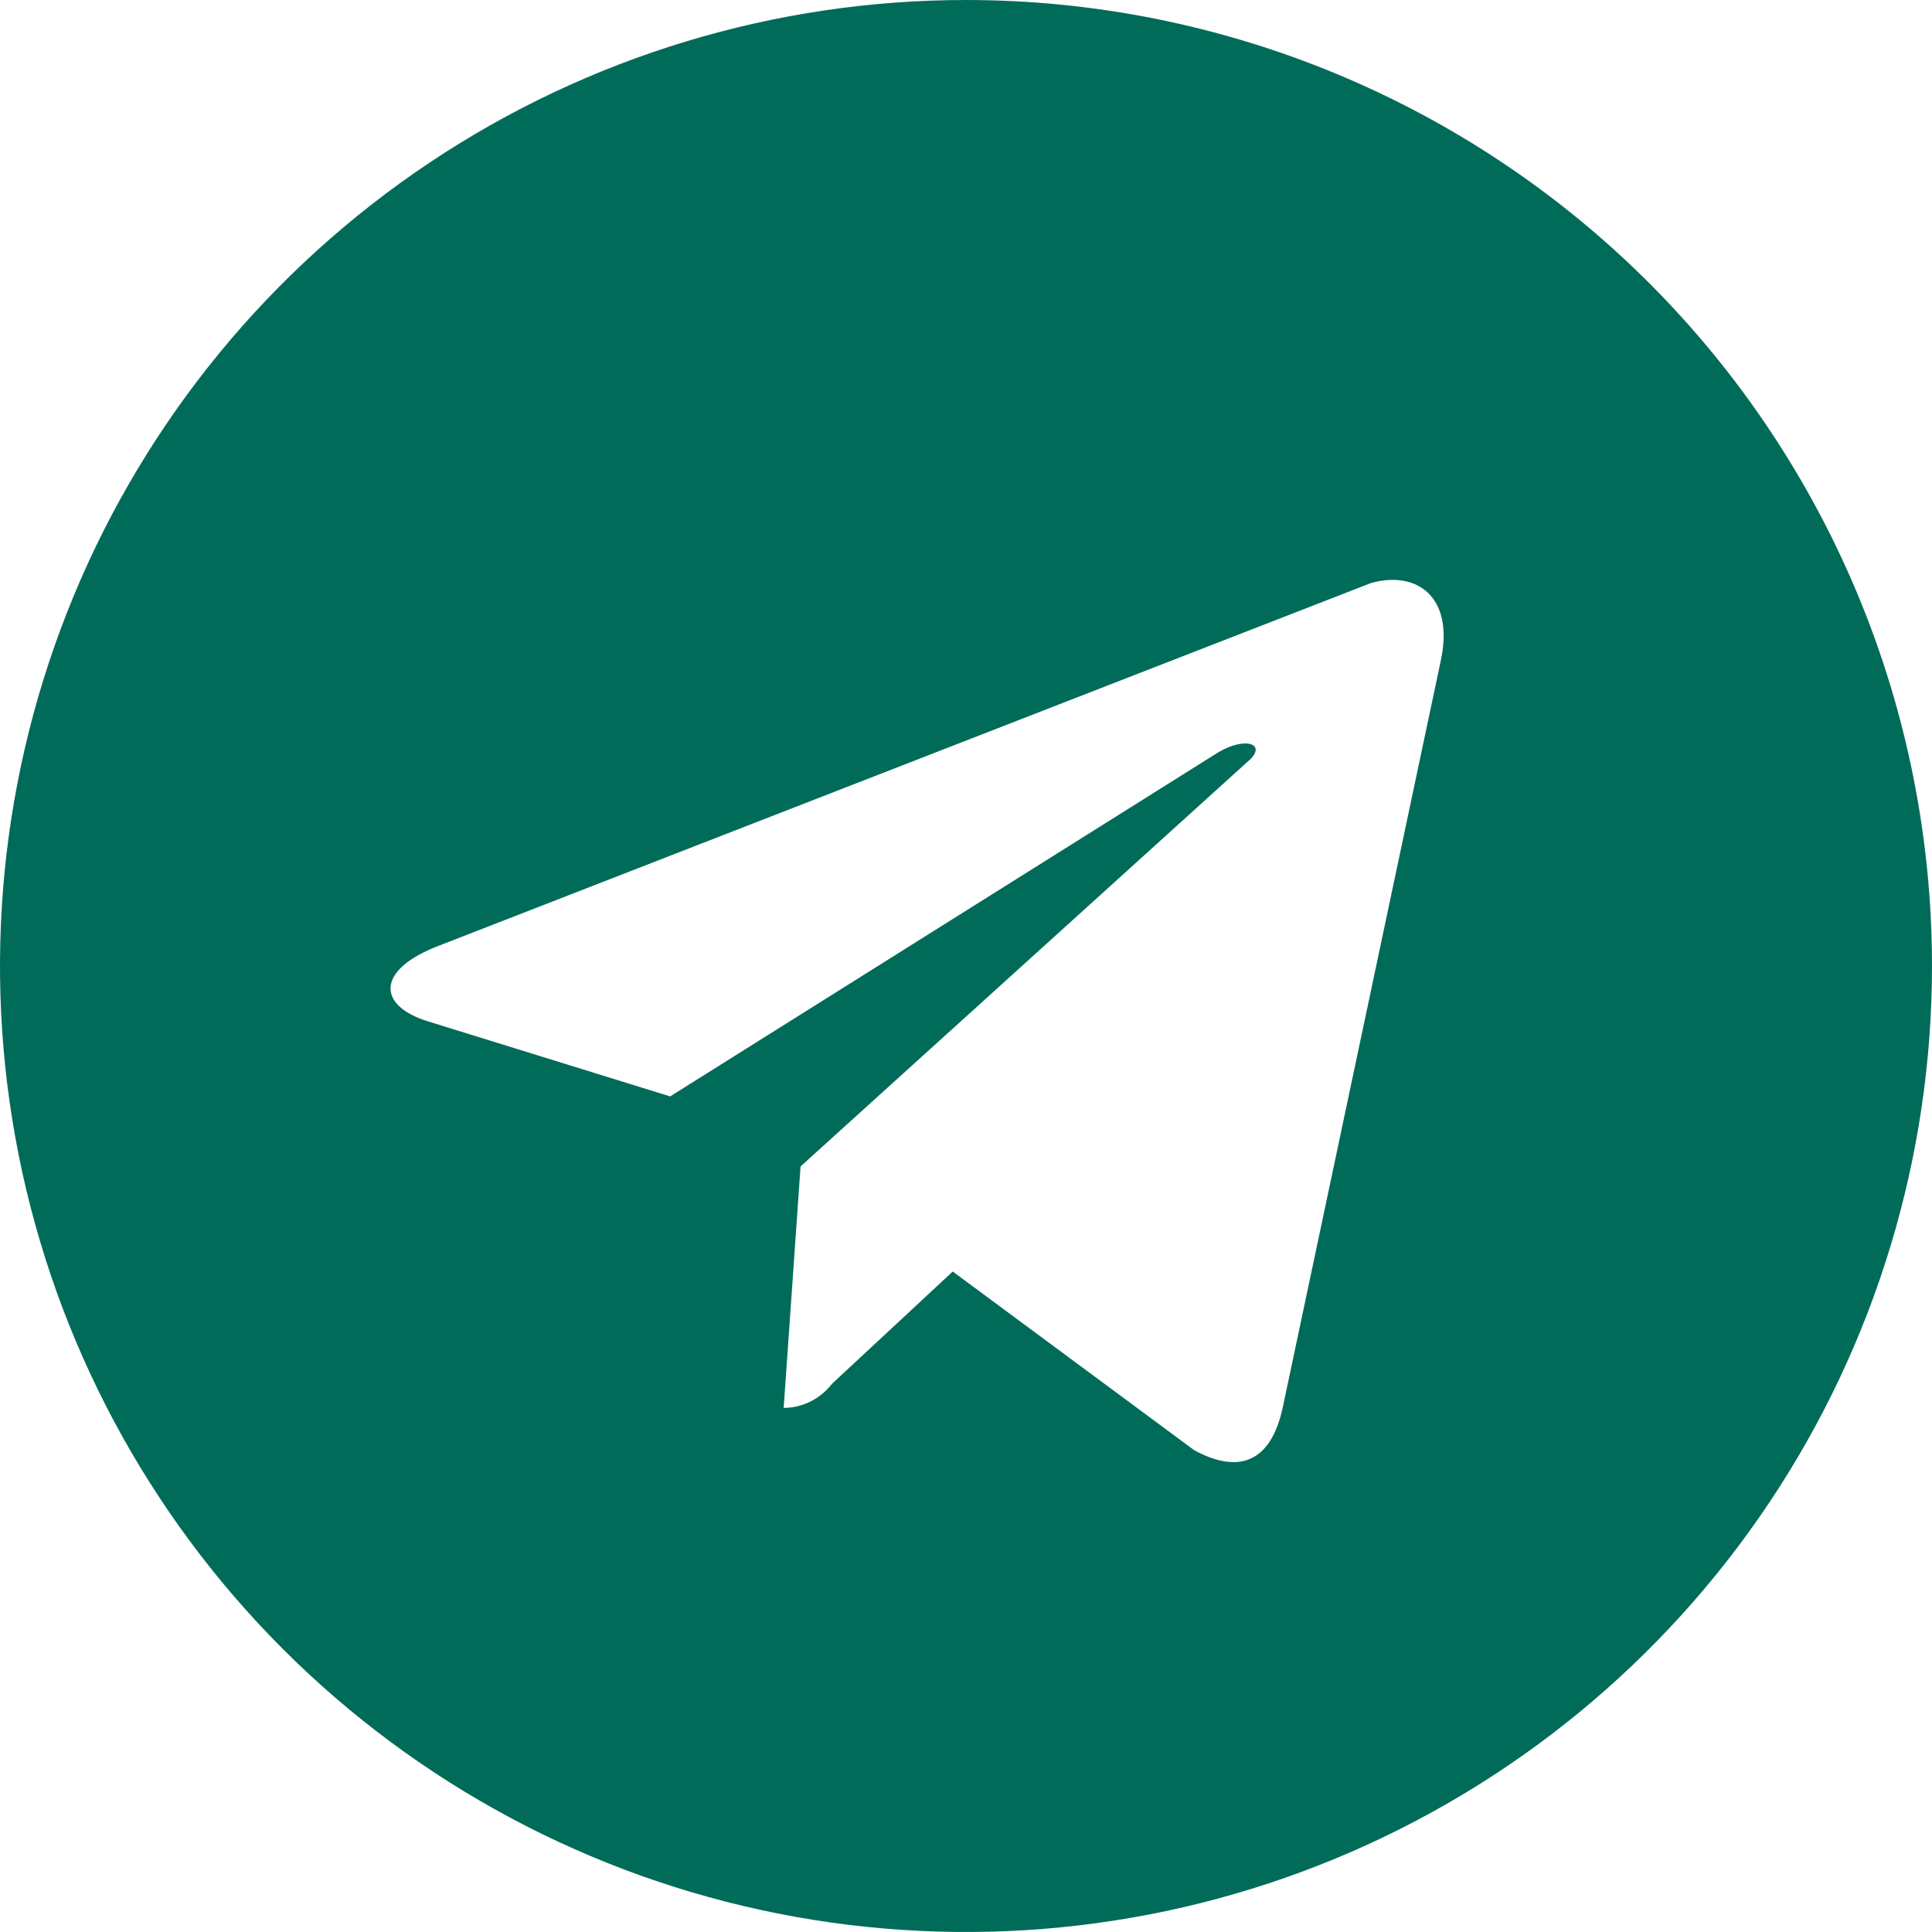 <svg width="38" height="38" viewBox="0 0 38 38" fill="none" xmlns="http://www.w3.org/2000/svg">
  <path d="M19 0C15.242 0 11.569 1.114 8.444 3.202C5.32 5.29 2.884 8.257 1.446 11.729C0.008 15.201 -0.368 19.021 0.365 22.707C1.098 26.392 2.908 29.778 5.565 32.435C8.222 35.092 11.608 36.902 15.293 37.635C18.979 38.368 22.799 37.992 26.271 36.554C29.743 35.115 32.71 32.68 34.798 29.556C36.886 26.431 38 22.758 38 19C38 13.961 35.998 9.128 32.435 5.565C28.872 2.002 24.039 0 19 0ZM28.334 13.015L25.223 27.716C24.985 28.761 24.367 28.999 23.489 28.524L18.739 25.009L16.364 27.218C16.252 27.363 16.108 27.482 15.944 27.565C15.779 27.647 15.598 27.691 15.414 27.692L15.746 22.942L24.534 14.986C24.938 14.654 24.534 14.464 23.964 14.796L13.181 21.565L8.431 20.093C7.41 19.784 7.386 19.071 8.645 18.596L26.956 11.471C27.859 11.21 28.619 11.732 28.334 13.015Z" fill="#016B5A" />
</svg>